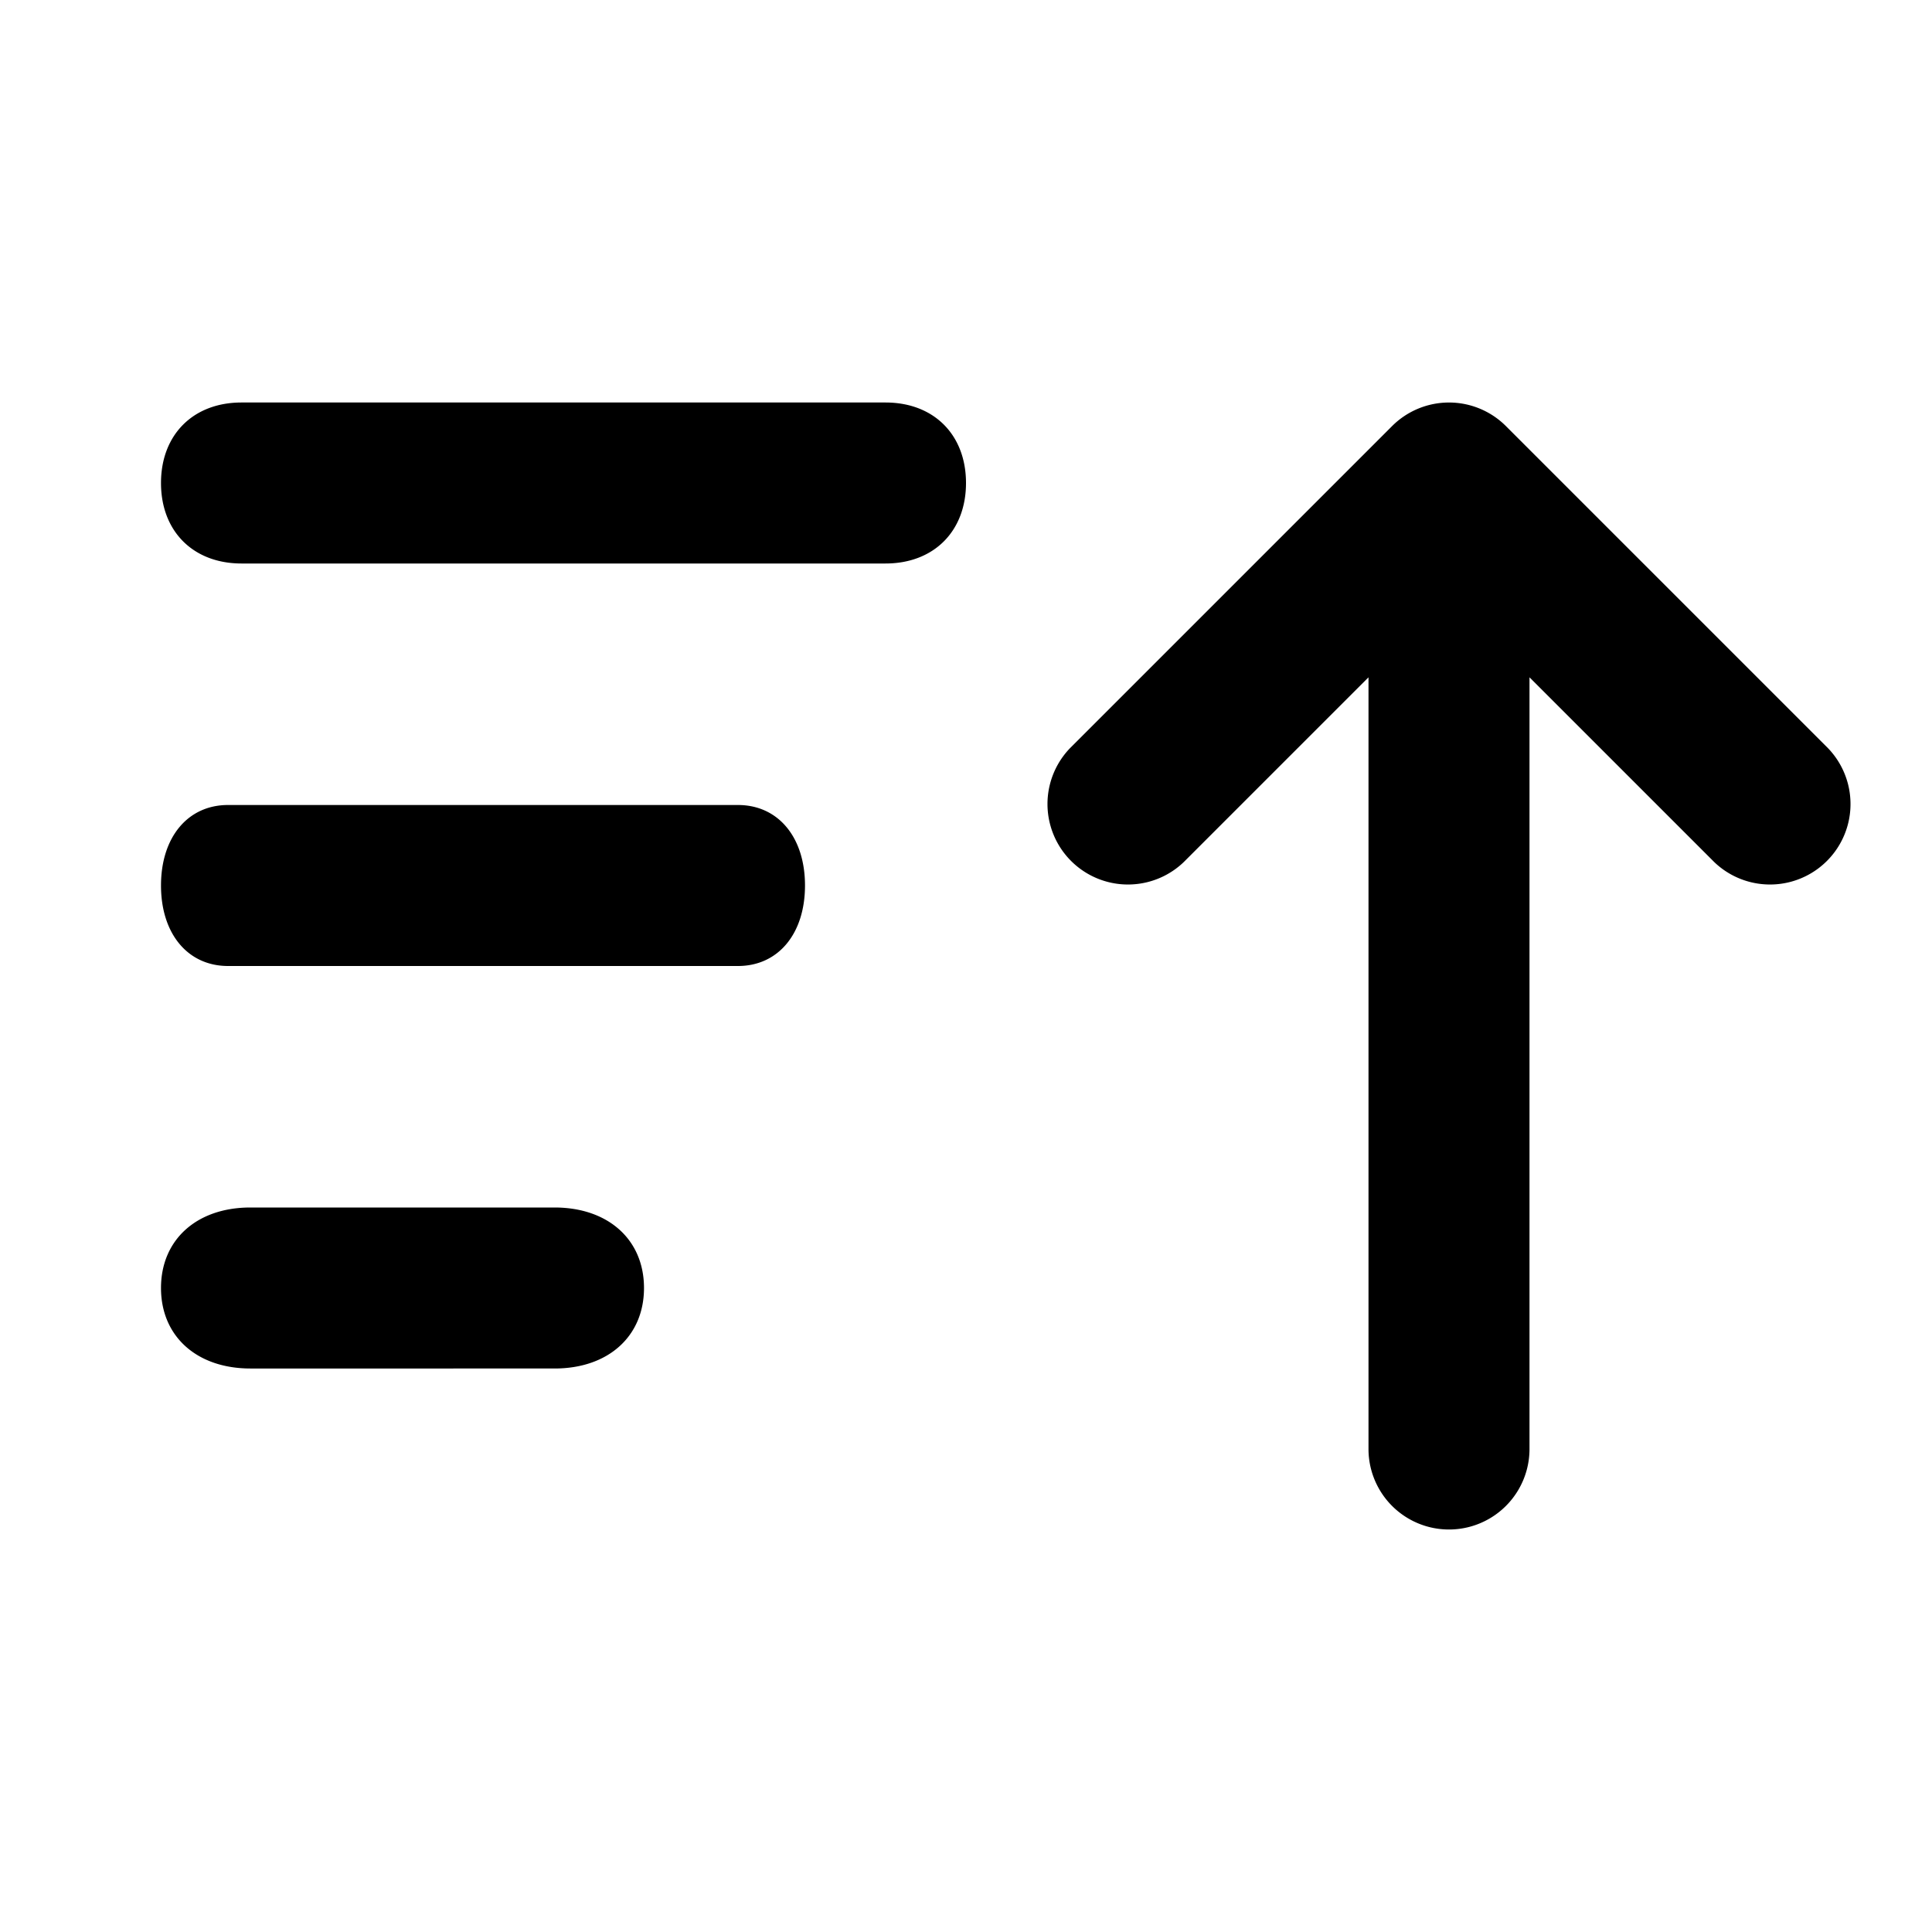 <svg xmlns="http://www.w3.org/2000/svg" viewBox="0 0 24 24"><path d="M3 7h8c.6 0 1-.4 1-1s-.4-1-1-1H3c-.6 0-1 .4-1 1s.4 1 1 1zm6.167 3c.5 0 .833.4.833 1s-.333 1-.833 1H2.833c-.5 0-.833-.4-.833-1s.333-1 .833-1h6.334zM8 16c0-.6-.444-1-1.111-1H3.11C2.444 15 2 15.4 2 16s.444 1 1.111 1H6.89C7.556 17 8 16.6 8 16zm5.293-6.707a1 1 0 0 0 1.414 1.414L17 8.414V18a1 1 0 1 0 2 0V8.414l2.293 2.293a1 1 0 0 0 1.414-1.414l-4-4a1 1 0 0 0-1.414 0l-4 4z"/></svg>